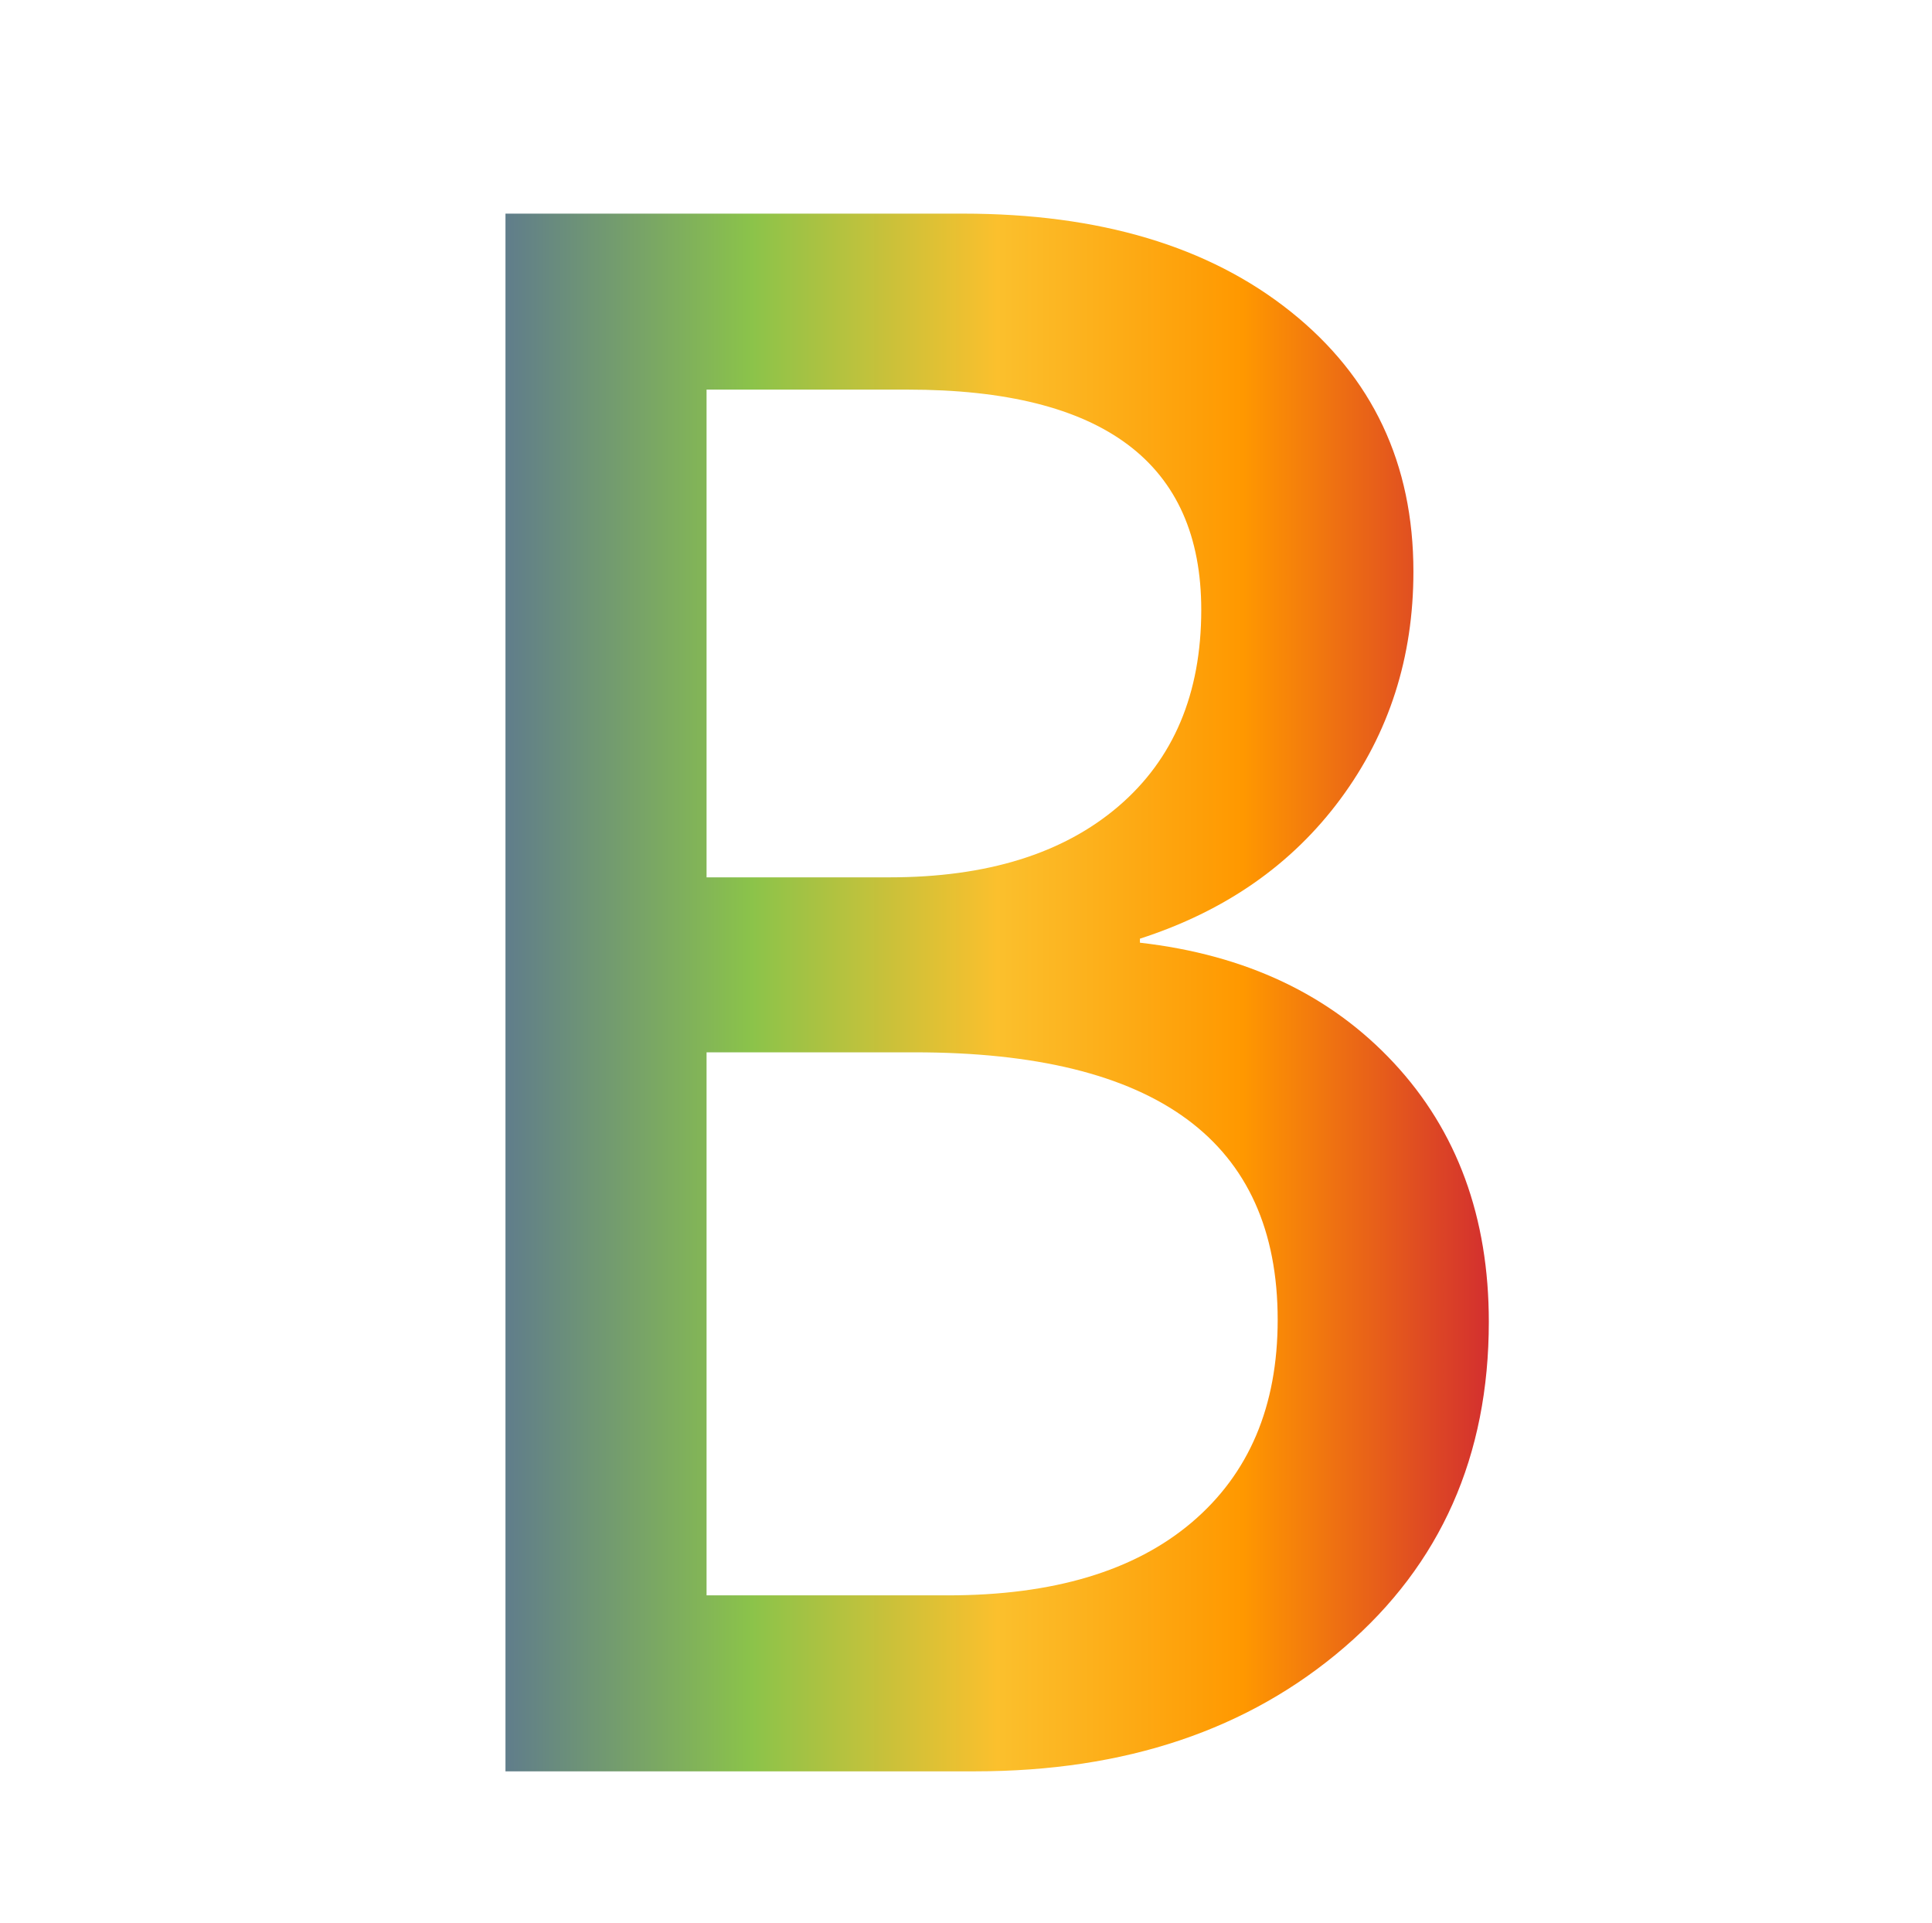 <?xml version="1.0" encoding="UTF-8"?>
<svg id="Layer_1" data-name="Layer 1" xmlns="http://www.w3.org/2000/svg" xmlns:xlink="http://www.w3.org/1999/xlink" viewBox="0 0 434.16 432">
  <defs>
    <style>
      .cls-1 {
        filter: url(#drop-shadow-51);
      }

      .cls-2 {
        fill: url(#linear-gradient);
      }
    </style>
    <filter id="drop-shadow-51" filterUnits="userSpaceOnUse">
      <feOffset dx="7" dy="7"/>
      <feGaussianBlur result="blur" stdDeviation="5"/>
      <feFlood flood-color="#000" flood-opacity=".75"/>
      <feComposite in2="blur" operator="in"/>
      <feComposite in="SourceGraphic"/>
    </filter>
    <linearGradient id="linear-gradient" x1="106.589" y1="216" x2="327.571" y2="216" gradientUnits="userSpaceOnUse">
      <stop offset="0" stop-color="#607d8b"/>
      <stop offset=".25" stop-color="#8bc34a"/>
      <stop offset=".5" stop-color="#fbc02d"/>
      <stop offset=".75" stop-color="#ff9800"/>
      <stop offset="1" stop-color="#d32f2f"/>
    </linearGradient>
  </defs>
  <g class="cls-1">
    <path class="cls-2" d="m106.589,391V41h102.808c30.73,0,55.281,7.343,73.66,22.03,18.376,14.687,27.566,34.158,27.566,58.409,0,19.284-5.462,36.304-16.382,51.065-10.923,14.765-25.949,25.233-45.077,31.407v.904c23.799,2.711,42.818,11.714,57.053,27.001,14.235,15.291,21.352,34.684,21.352,58.183,0,30.129-10.81,54.493-32.424,73.096-21.617,18.606-49.296,27.905-83.037,27.905h-105.52Zm45.19-310.458v109.587h41.123c21.84,0,38.977-5.31,51.404-15.93s18.641-25.342,18.641-44.174c0-32.989-21.995-49.484-65.978-49.484h-45.19Zm0,148.903v122.014h54.229c23.647,0,41.914-5.458,54.793-16.382,12.879-10.92,19.319-26.097,19.319-45.529,0-40.068-27.192-60.103-81.569-60.103h-46.772Z"/>
  </g>
</svg>